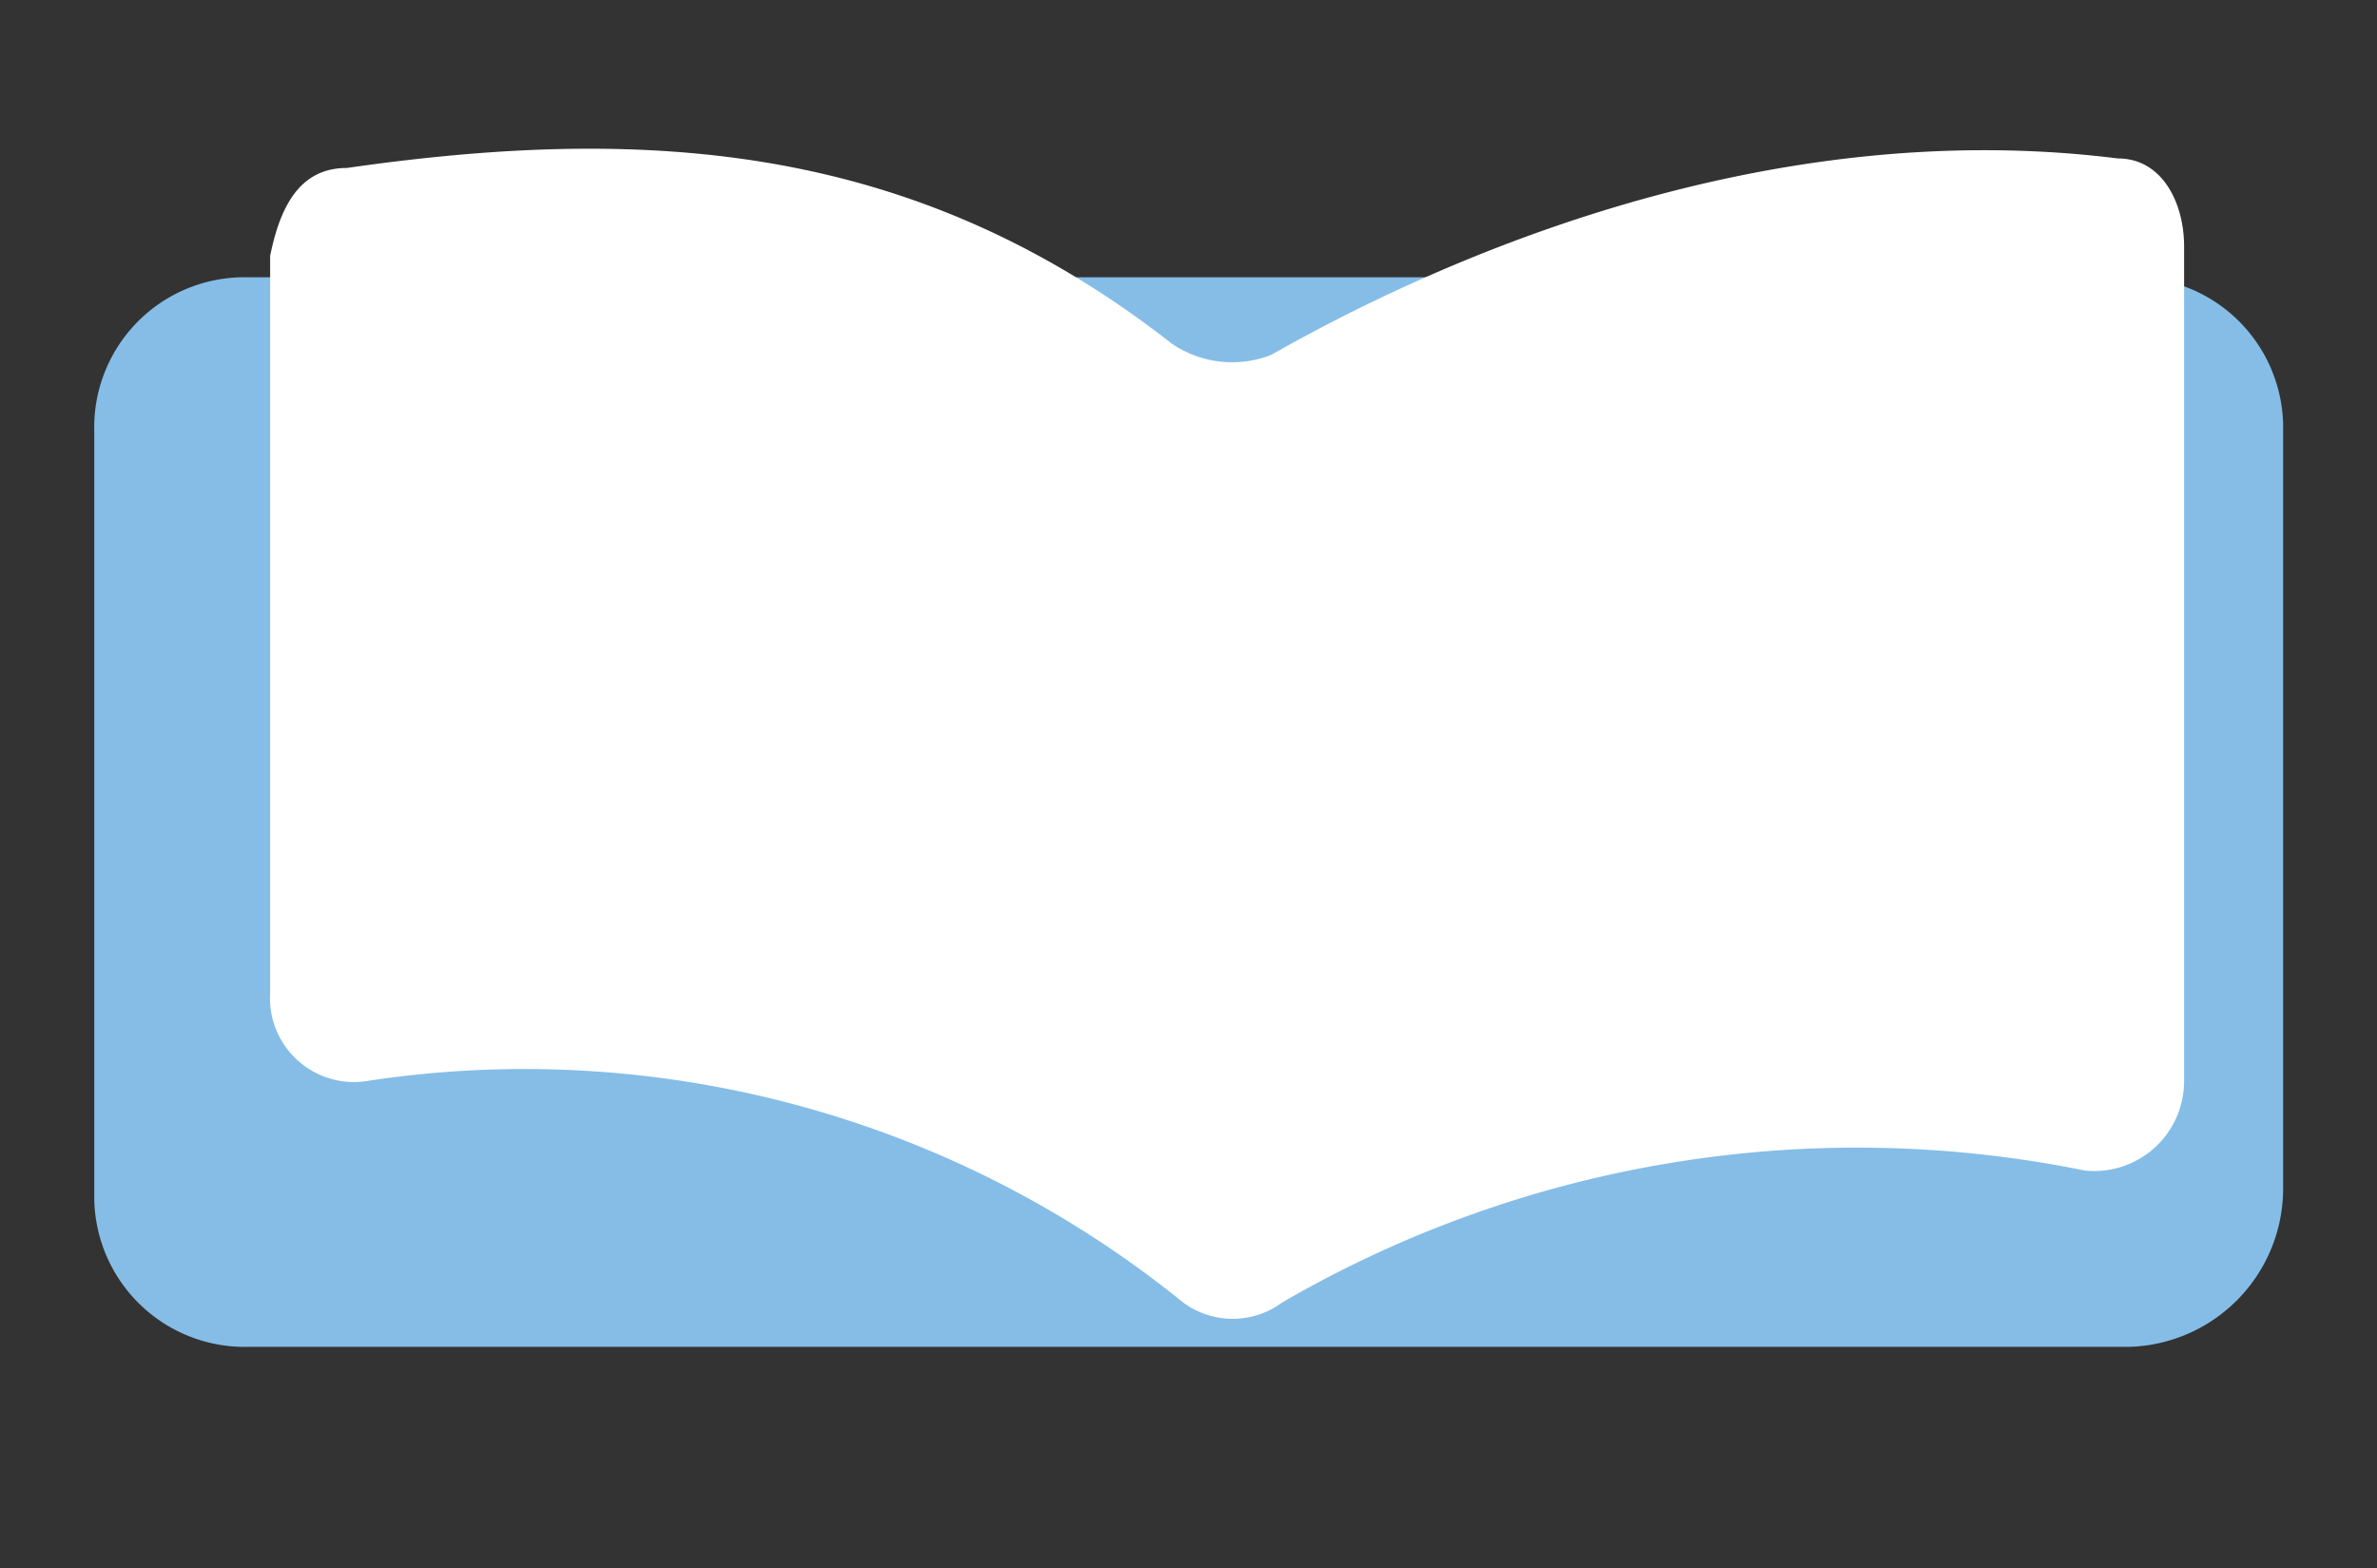 <svg id="Layer_1" data-name="Layer 1" xmlns="http://www.w3.org/2000/svg" viewBox="0 0 60.01 39.59"><rect x="0" y="0" width="60.01" height="39.59" fill="#333333" stroke="none"/><defs><style>.cls-1{fill:#85bde7;}.cls-2{fill:#fff;}</style></defs><title>icon6</title><path id="Path_25" data-name="Path 25" class="cls-1" d="M53.75,34H6.27a3.8,3.8,0,0,1-3.89-3.7V10.9A3.79,3.79,0,0,1,6.08,7H53.75a3.8,3.8,0,0,1,3.89,3.7V30.06A4,4,0,0,1,53.75,34Z"/><path id="Path_26" data-name="Path 26" class="cls-2" d="M8.76,4.24c7.78-1.12,14.44-.56,20.83,4.44a2.71,2.71,0,0,0,2.5.28C36,6.74,44.31,2.85,53.47,4c1.11,0,1.67,1.11,1.67,2.22v21.1a2.27,2.27,0,0,1-2.5,2.23,28.9,28.9,0,0,0-20.27,3.33,2.1,2.1,0,0,1-2.5,0A26.4,26.4,0,0,0,9.32,27.28a2.12,2.12,0,0,1-2.5-2.22V6.46C7.1,5.07,7.65,4.24,8.76,4.24Z"/></svg>
